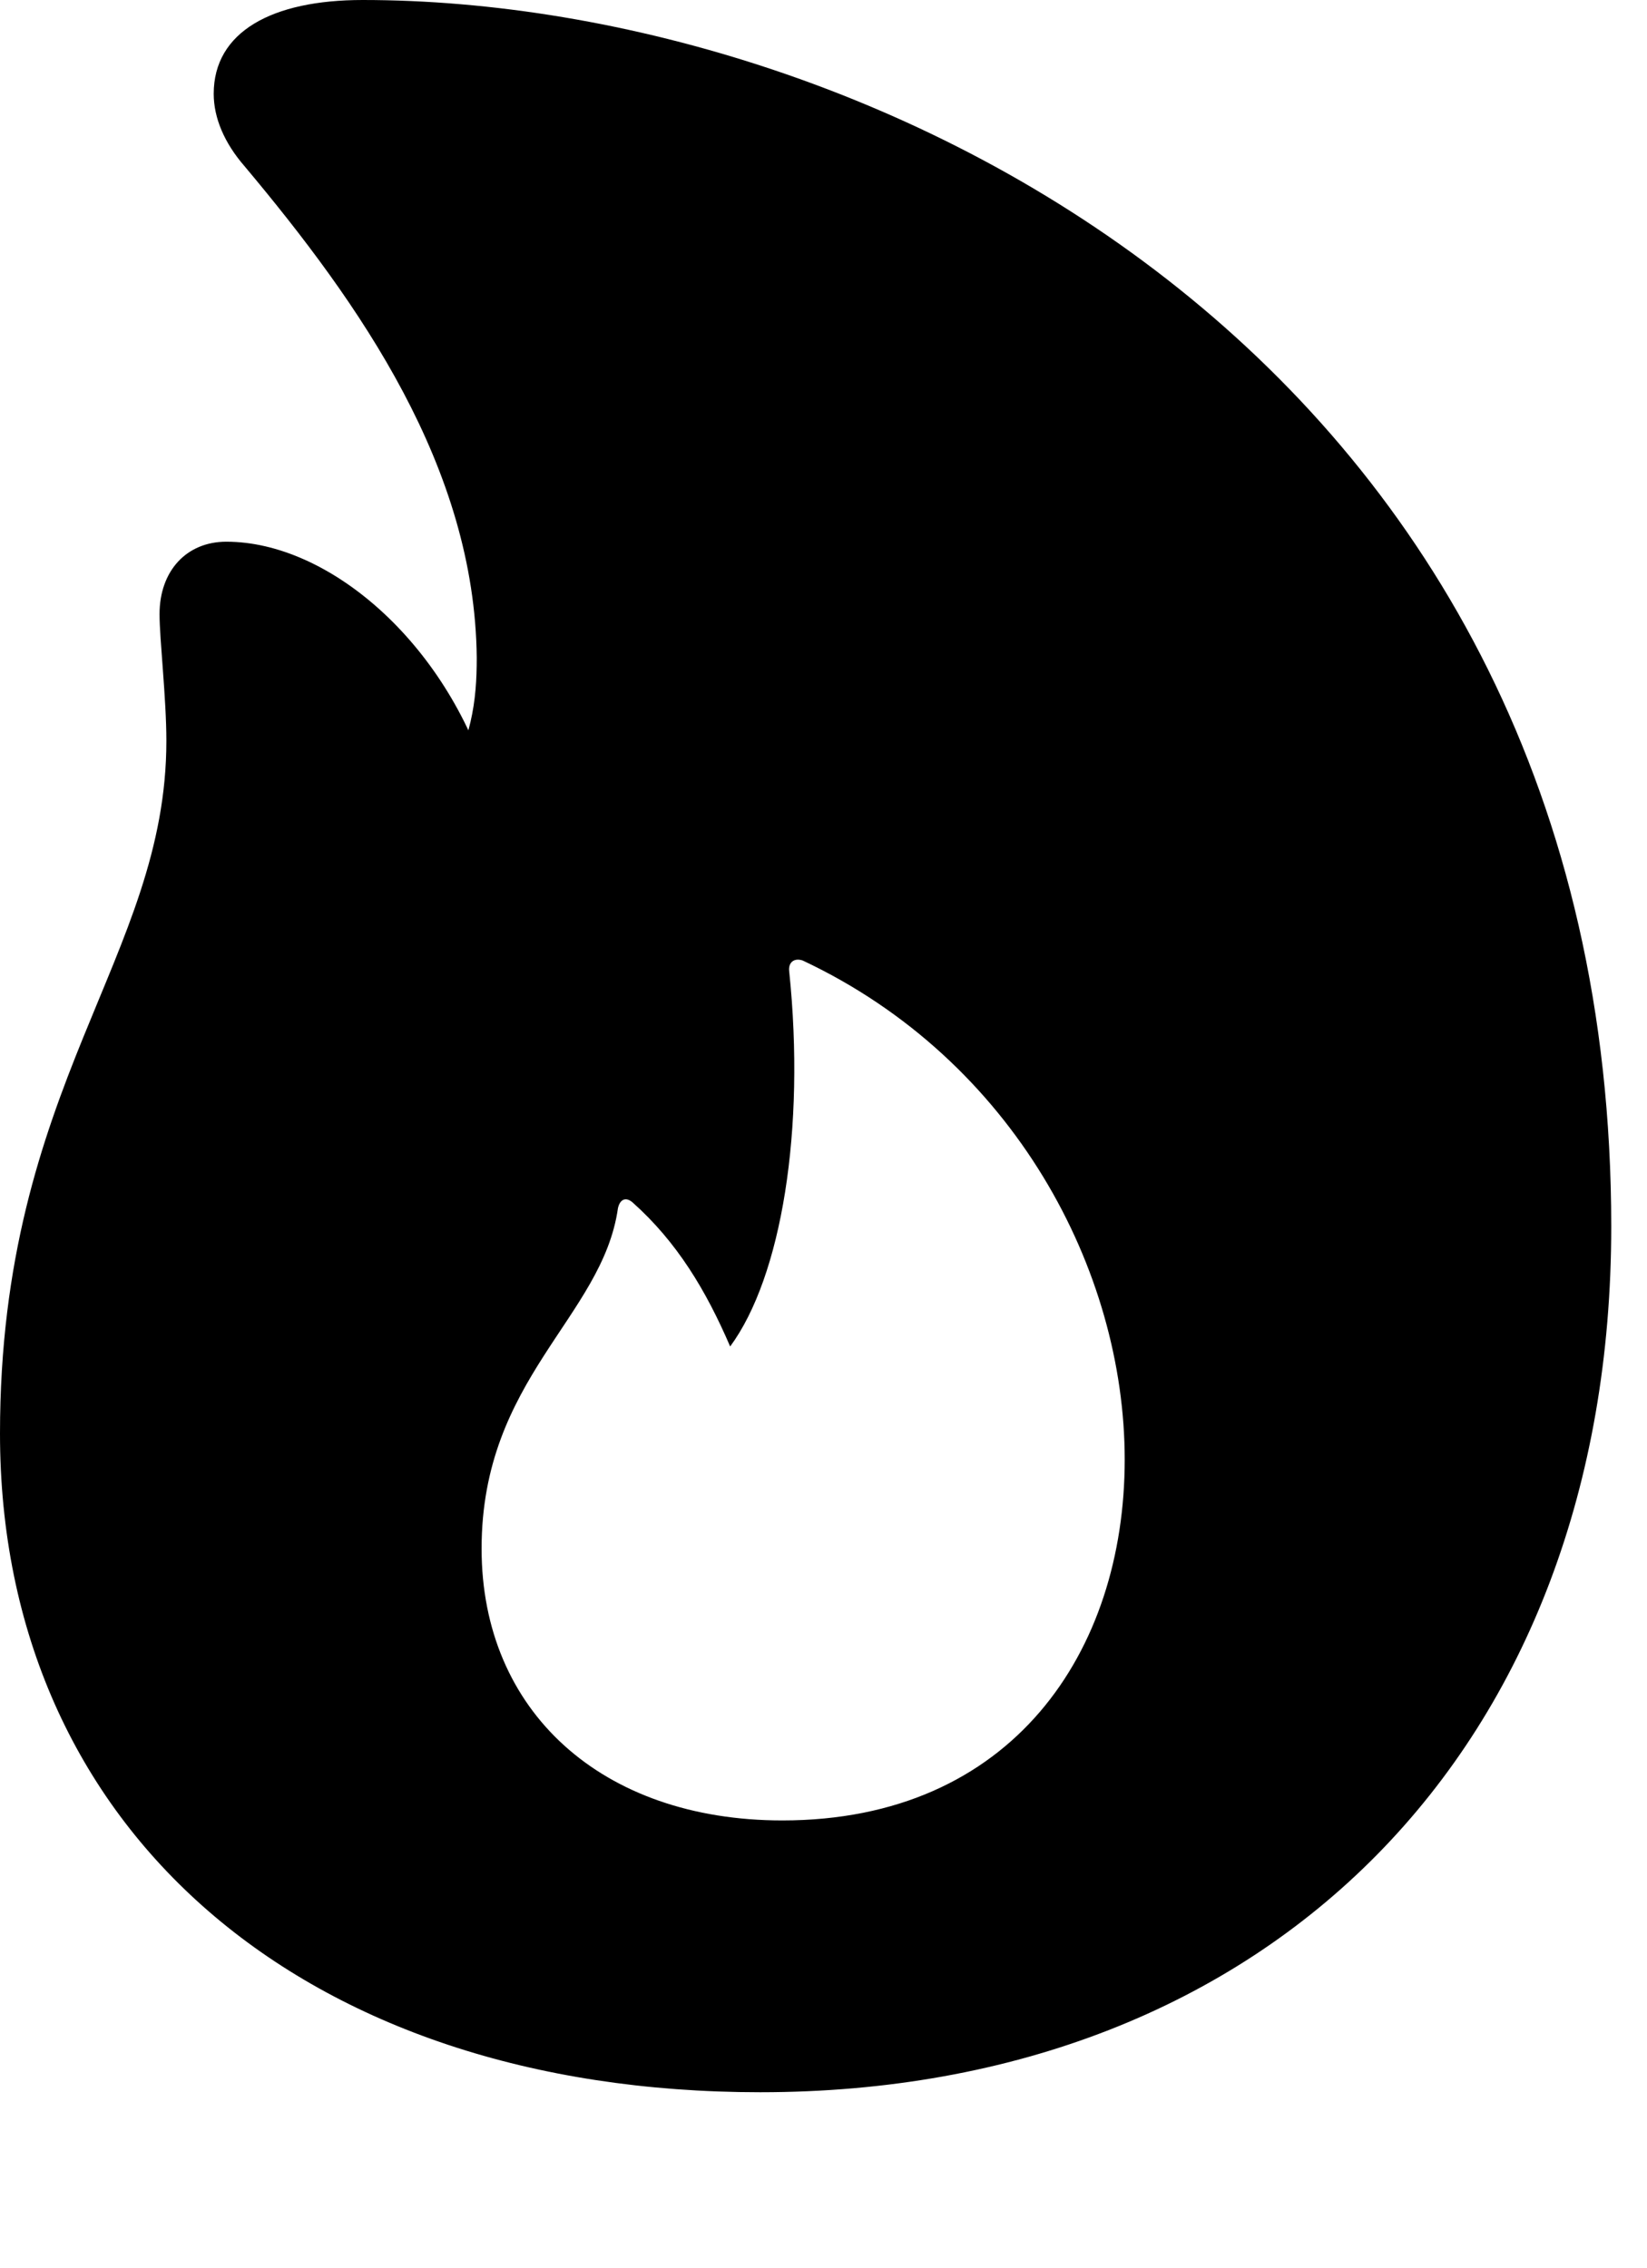 <svg version="1.1" xmlns="http://www.w3.org/2000/svg" xmlns:xlink="http://www.w3.org/1999/xlink" width="16.631" height="22.9" viewBox="0 0 16.631 22.9">
 <g>
  <rect height="22.9" opacity="0" width="16.631" x="0" y="0"/>
  <path d="M7.676 21.123C12.832 21.123 16.27 17.637 16.27 12.383C16.27 3.643 8.828 0 3.662 0C2.744 0 2.158 0.322 2.158 0.947C2.158 1.191 2.266 1.445 2.471 1.68C3.633 3.066 4.795 4.717 4.814 6.641C4.814 7.08 4.766 7.471 4.453 8.018L4.941 7.92C4.502 6.484 3.32 5.469 2.285 5.469C1.885 5.469 1.611 5.762 1.611 6.201C1.611 6.455 1.68 7.051 1.68 7.48C1.68 9.668 0 10.947 0 14.473C0 18.467 3.057 21.123 7.676 21.123ZM7.9 18.379C6.074 18.379 4.863 17.275 4.863 15.635C4.863 13.916 6.084 13.301 6.24 12.197C6.26 12.109 6.318 12.08 6.387 12.139C6.836 12.539 7.129 13.027 7.373 13.594C7.891 12.891 8.135 11.406 7.969 9.805C7.959 9.717 8.018 9.668 8.105 9.697C10.244 10.703 11.357 12.832 11.357 14.736C11.357 16.67 10.225 18.379 7.9 18.379Z" fill="currentColor"/>
 </g>
</svg>
